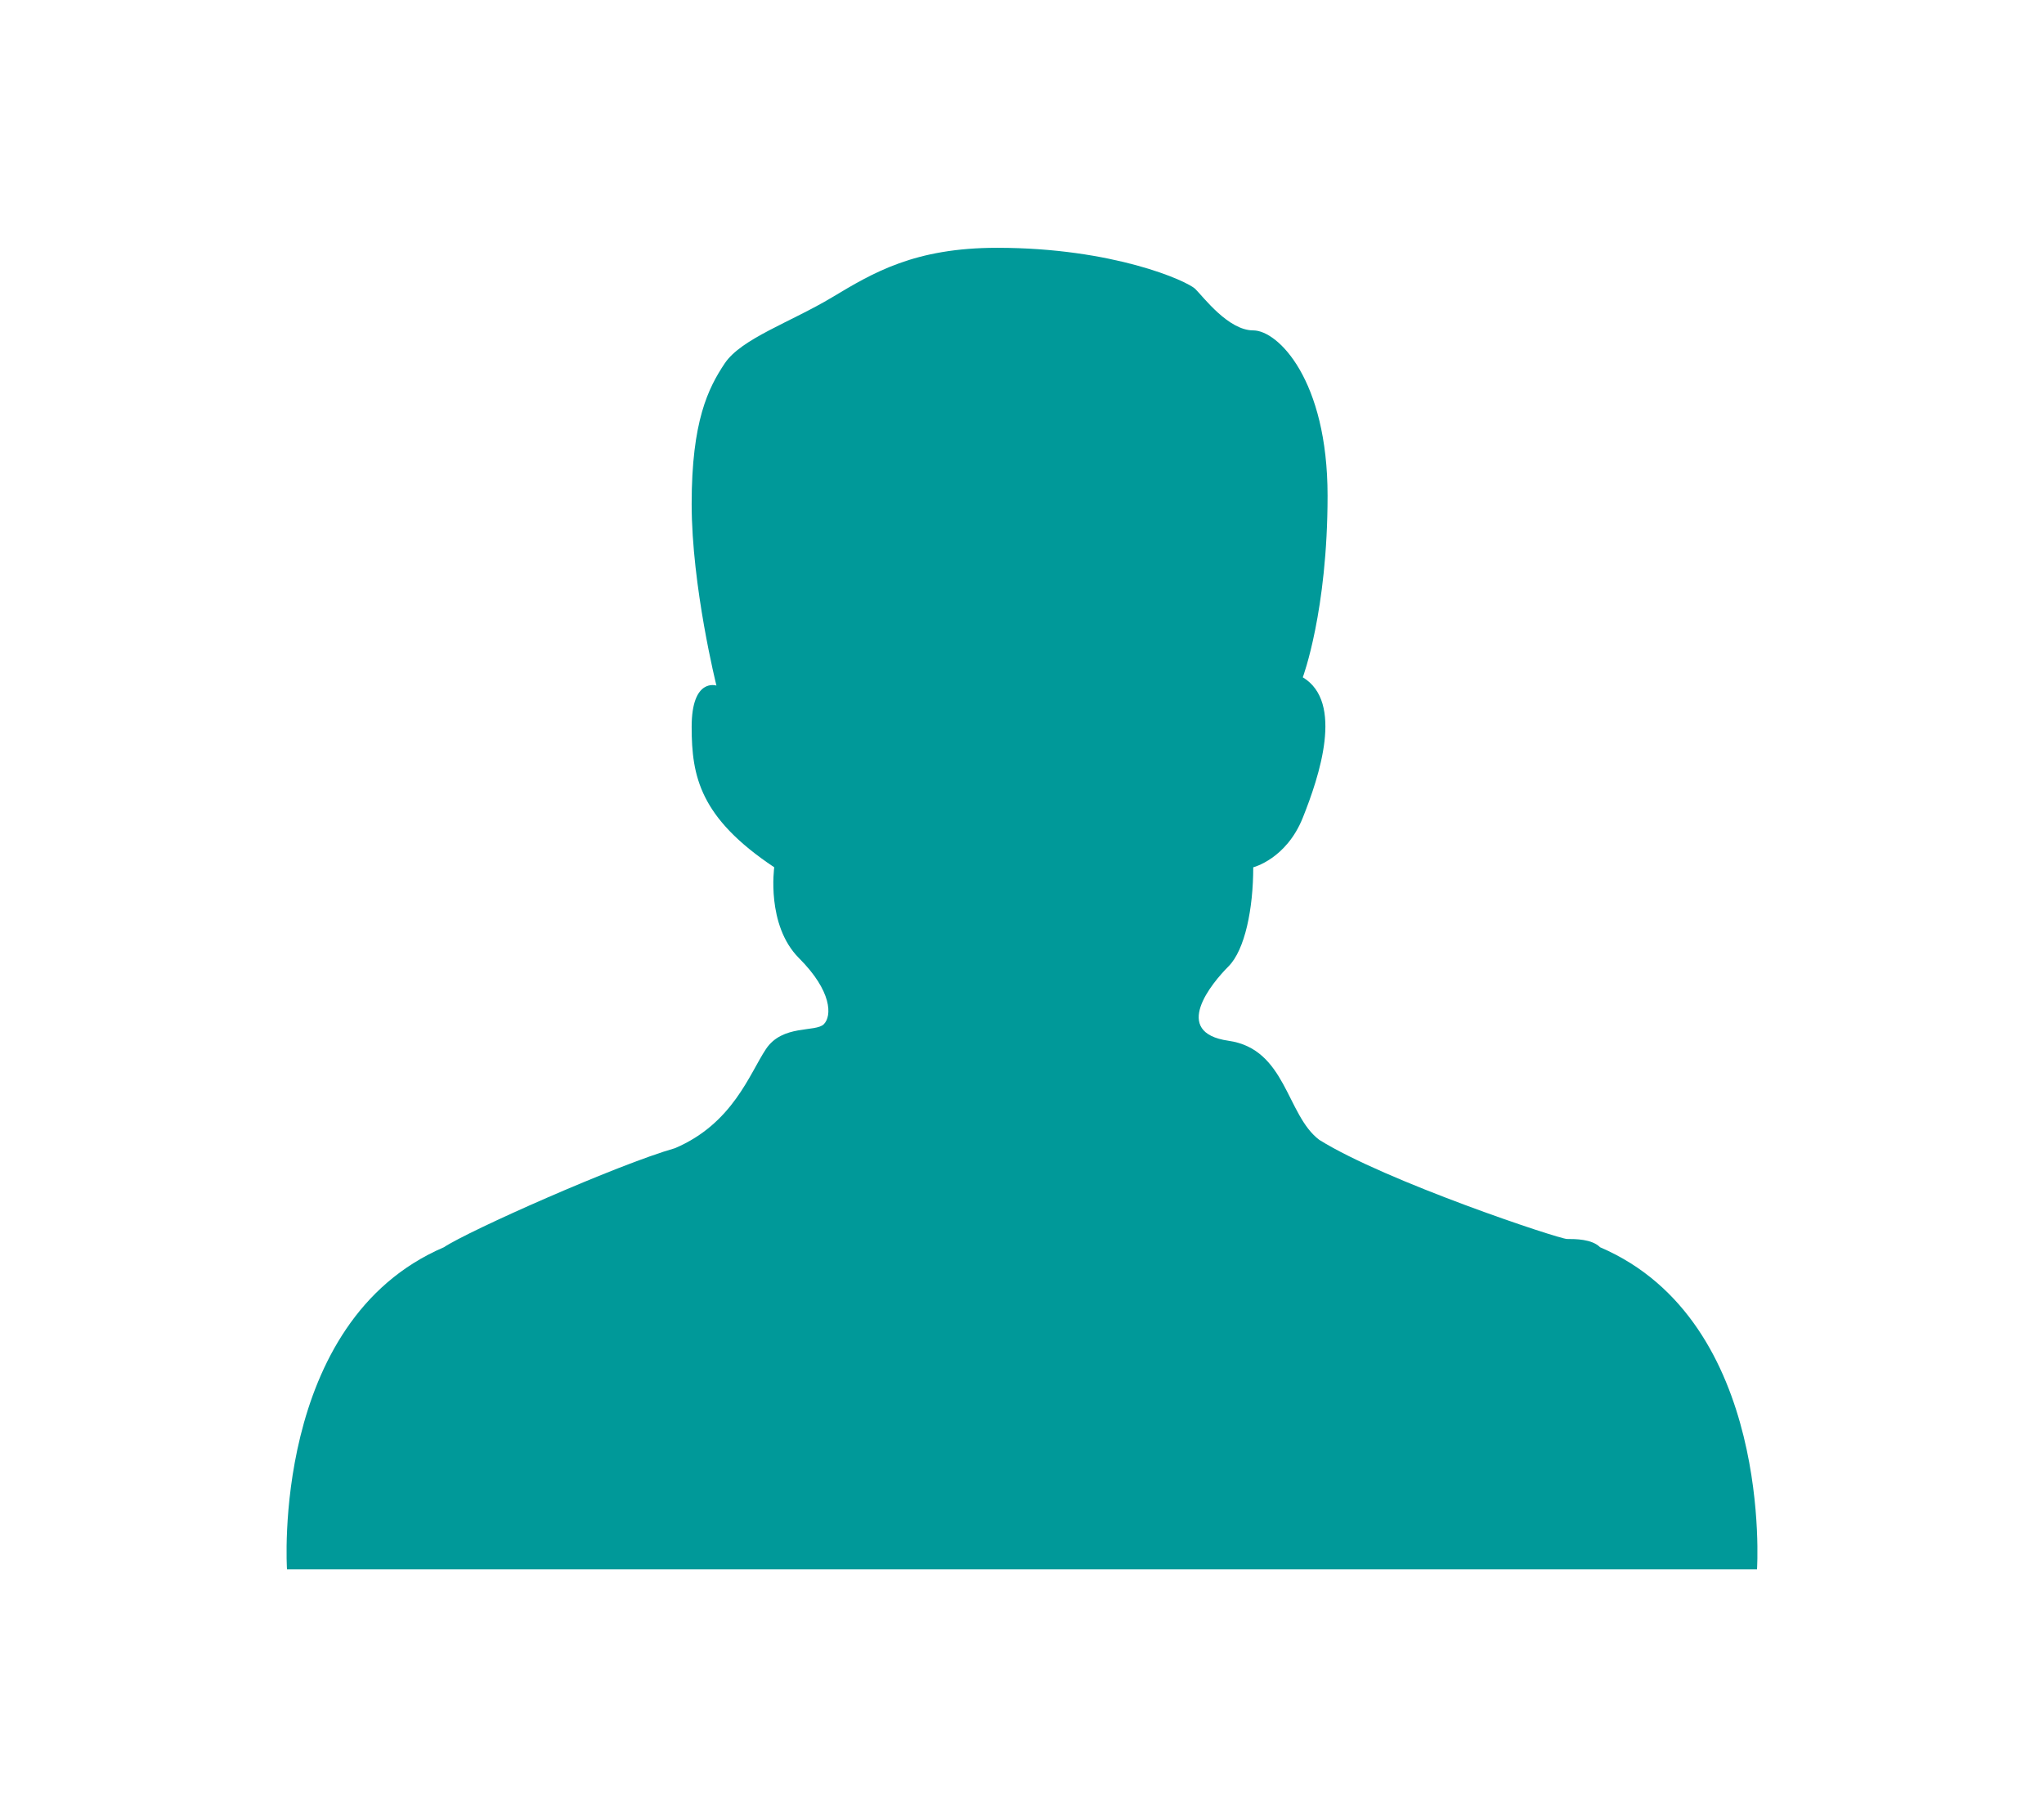 <?xml version="1.0" encoding="utf-8"?>
<!-- Generator: Adobe Illustrator 22.1.0, SVG Export Plug-In . SVG Version: 6.00 Build 0)  -->
<svg version="1.1" id="Слой_1" xmlns="http://www.w3.org/2000/svg" xmlns:xlink="http://www.w3.org/1999/xlink" x="0px" y="0px"
	 width="18" height="16" viewBox="0 0 22 22" style="enable-background:new 0 0 22 22;" xml:space="preserve">
<style type="text/css">
	.st0{fill:#009999;}
</style>
<g>
	<path class="st0" d="M18,15.1c-0.1-0.1-0.3-0.1-0.4-0.1l0,0c0,0,0,0,0,0c0,0,0,0,0,0c-0.1,0-2.2-0.7-3-1.2
		c-0.4-0.3-0.4-1.1-1.1-1.2c-0.7-0.1-0.2-0.7,0-0.9s0.3-0.7,0.3-1.2c0,0,0.4-0.1,0.6-0.6c0.2-0.5,0.5-1.4,0-1.7c0,0,0.3-0.8,0.3-2.2
		S14.1,4,13.8,4s-0.6-0.4-0.7-0.5c-0.1-0.1-1-0.5-2.4-0.5c-1,0-1.5,0.3-2,0.6C8.2,3.9,7.6,4.1,7.4,4.4S7,5.1,7,6.1
		c0,1,0.3,2.2,0.3,2.2S7,8.2,7,8.8s0.1,1.1,1,1.7c0,0-0.1,0.7,0.3,1.1c0.4,0.4,0.4,0.7,0.3,0.8s-0.5,0-0.7,0.3
		c-0.2,0.3-0.4,0.9-1.1,1.2c-0.7,0.2-2.5,1-2.8,1.2C1.9,16,2.1,19,2.1,19H11c0,0,0,0,0,0v0h8.9C19.9,19,20.1,16,18,15.1z"/>
</g>
</svg>
